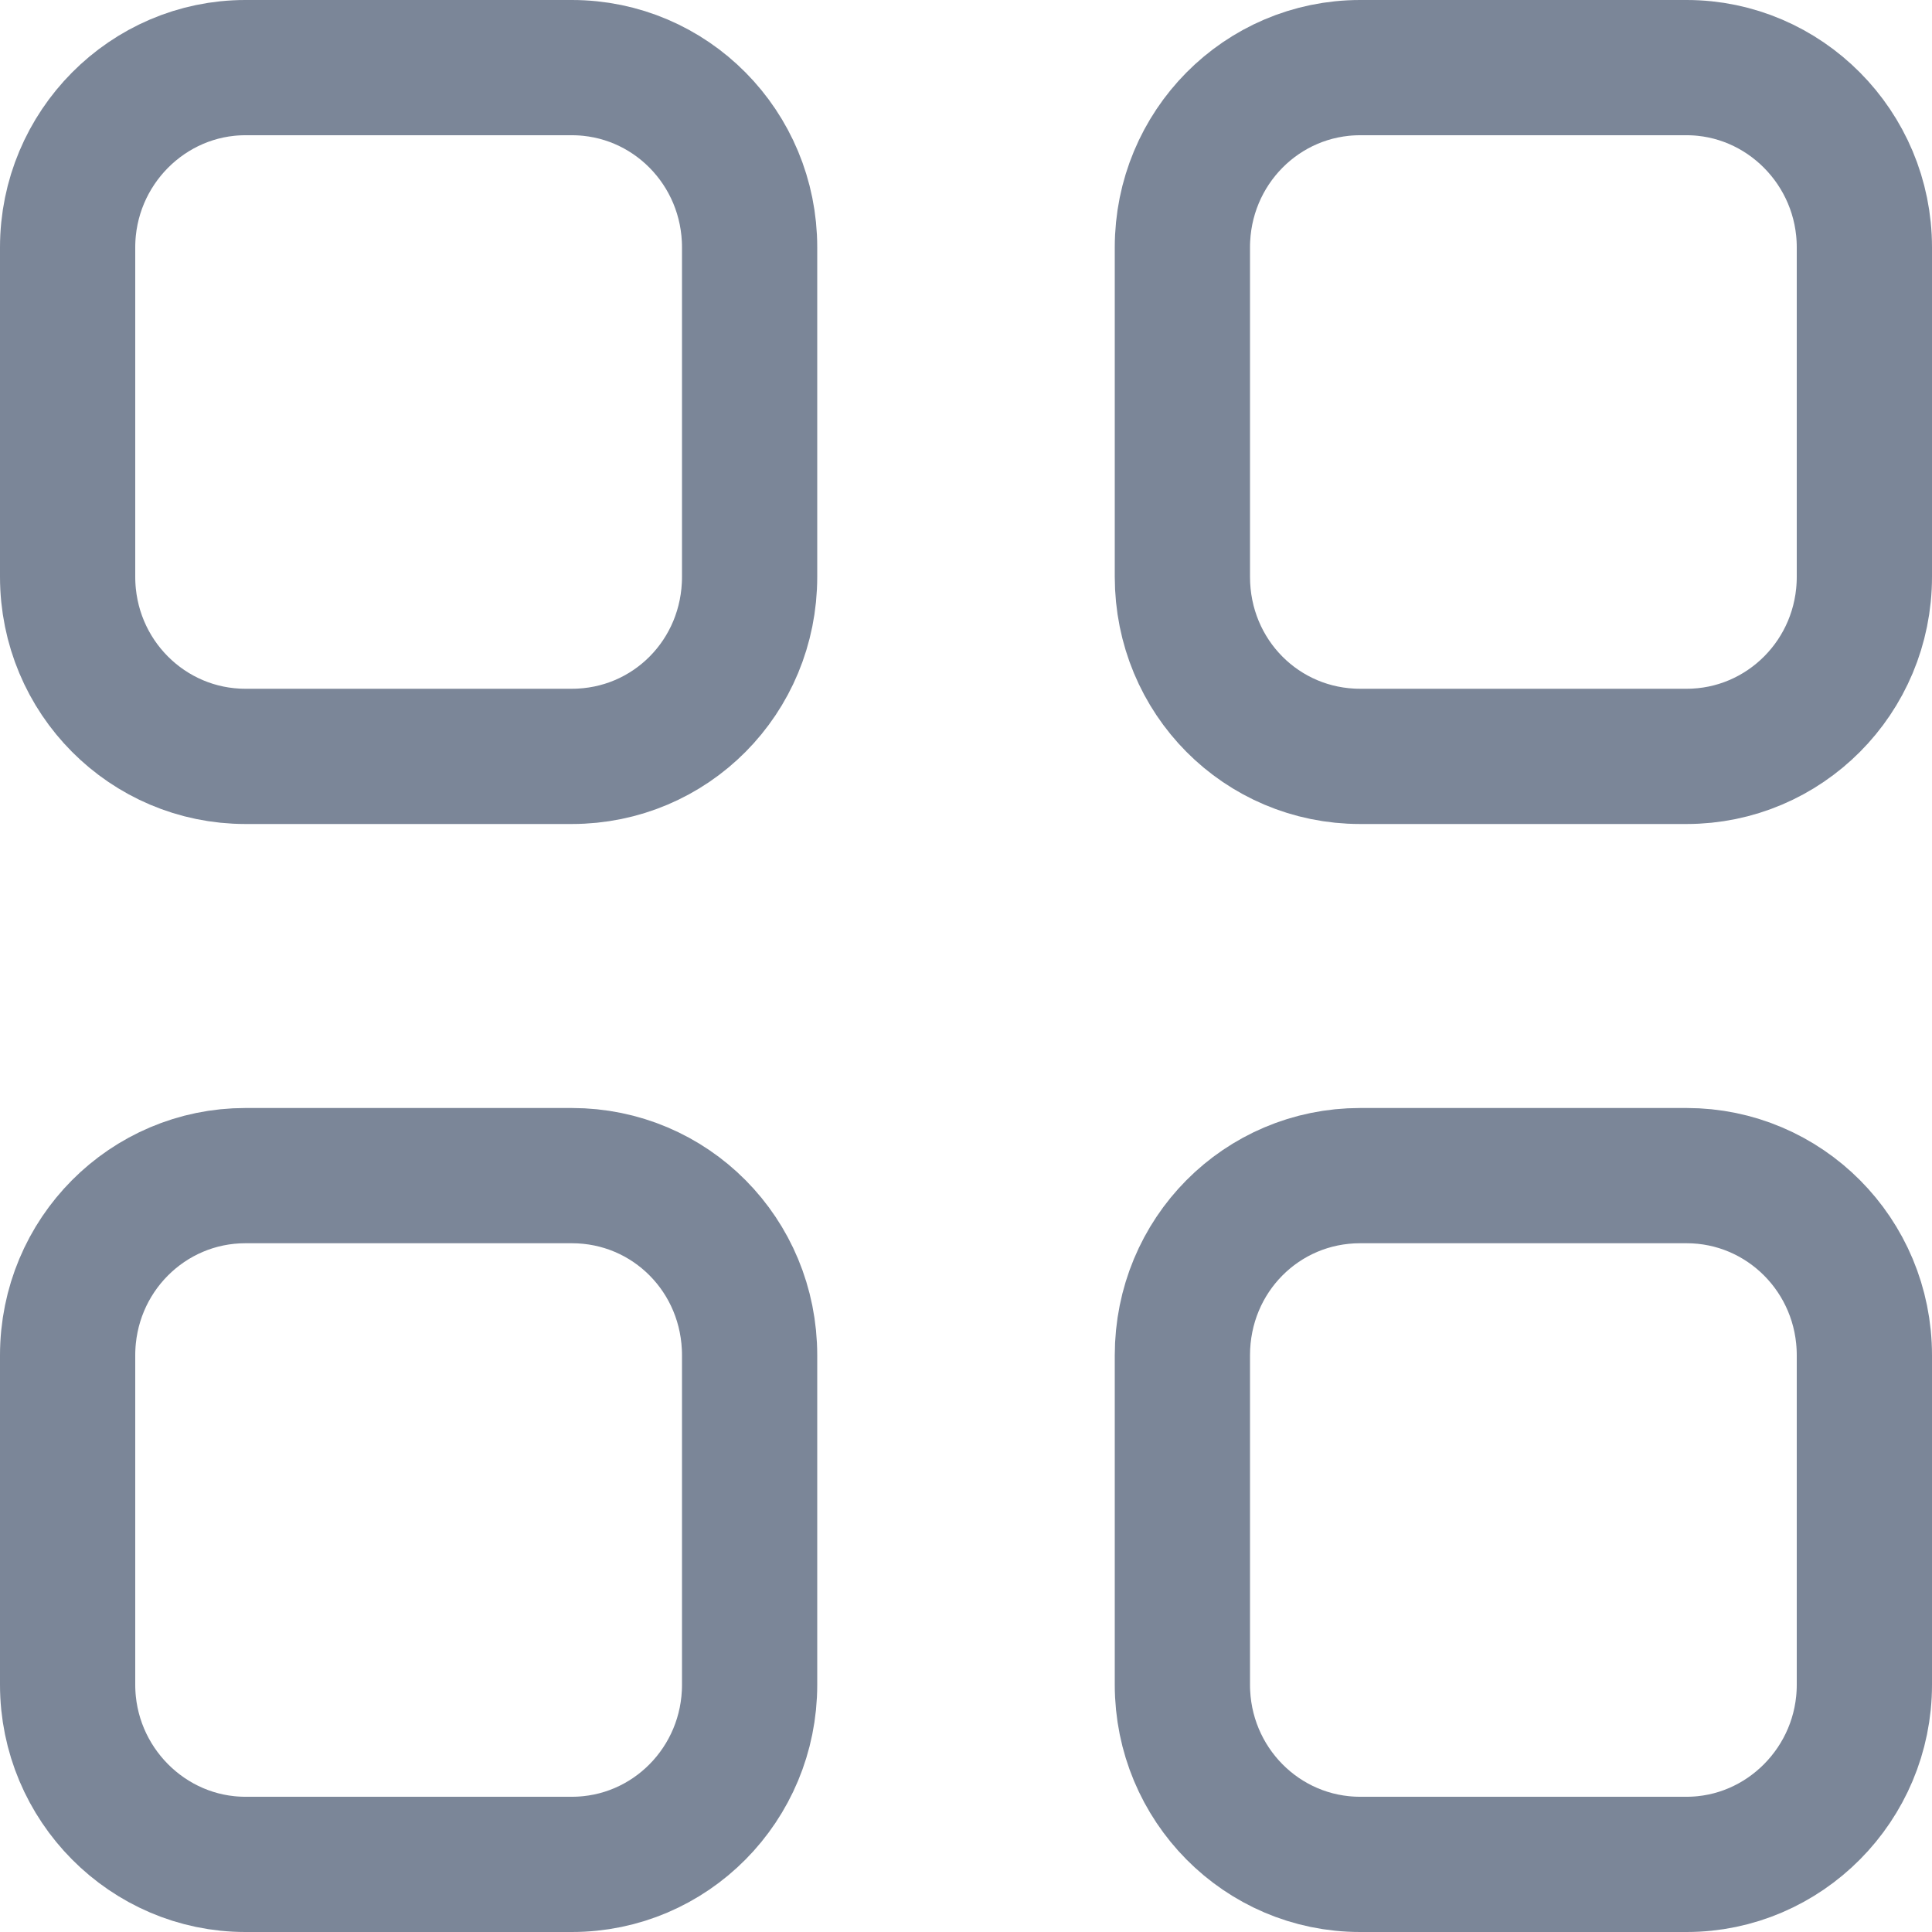 <svg width="20" height="20" viewBox="0 0 20 20" fill="none" xmlns="http://www.w3.org/2000/svg">
<path d="M5.92 12.17C6.938 12.17 7.76 12.992 7.76 14.031V17.44C7.76 18.47 6.936 19.3 5.92 19.3H2.54C1.532 19.3 0.7 18.468 0.7 17.44V14.031C0.7 12.993 1.53 12.17 2.54 12.17H5.92ZM17.46 12.17C18.47 12.17 19.3 12.993 19.3 14.031V17.44C19.3 18.468 18.468 19.3 17.46 19.3H14.08C13.064 19.3 12.24 18.47 12.24 17.44V14.031C12.24 12.992 13.062 12.17 14.08 12.17H17.46ZM5.92 0.7C6.936 0.7 7.76 1.529 7.76 2.561V5.97C7.76 7.009 6.938 7.83 5.92 7.83H2.54C1.53 7.83 0.7 7.007 0.7 5.97V2.561C0.7 1.531 1.532 0.7 2.54 0.7H5.92ZM17.46 0.7C18.468 0.7 19.3 1.531 19.3 2.561V5.97C19.3 7.007 18.47 7.83 17.46 7.83H14.08C13.062 7.83 12.24 7.009 12.24 5.97V2.561C12.24 1.529 13.064 0.7 14.08 0.7H17.46Z" stroke="#7B8698" stroke-width="1.4"/>
</svg>
